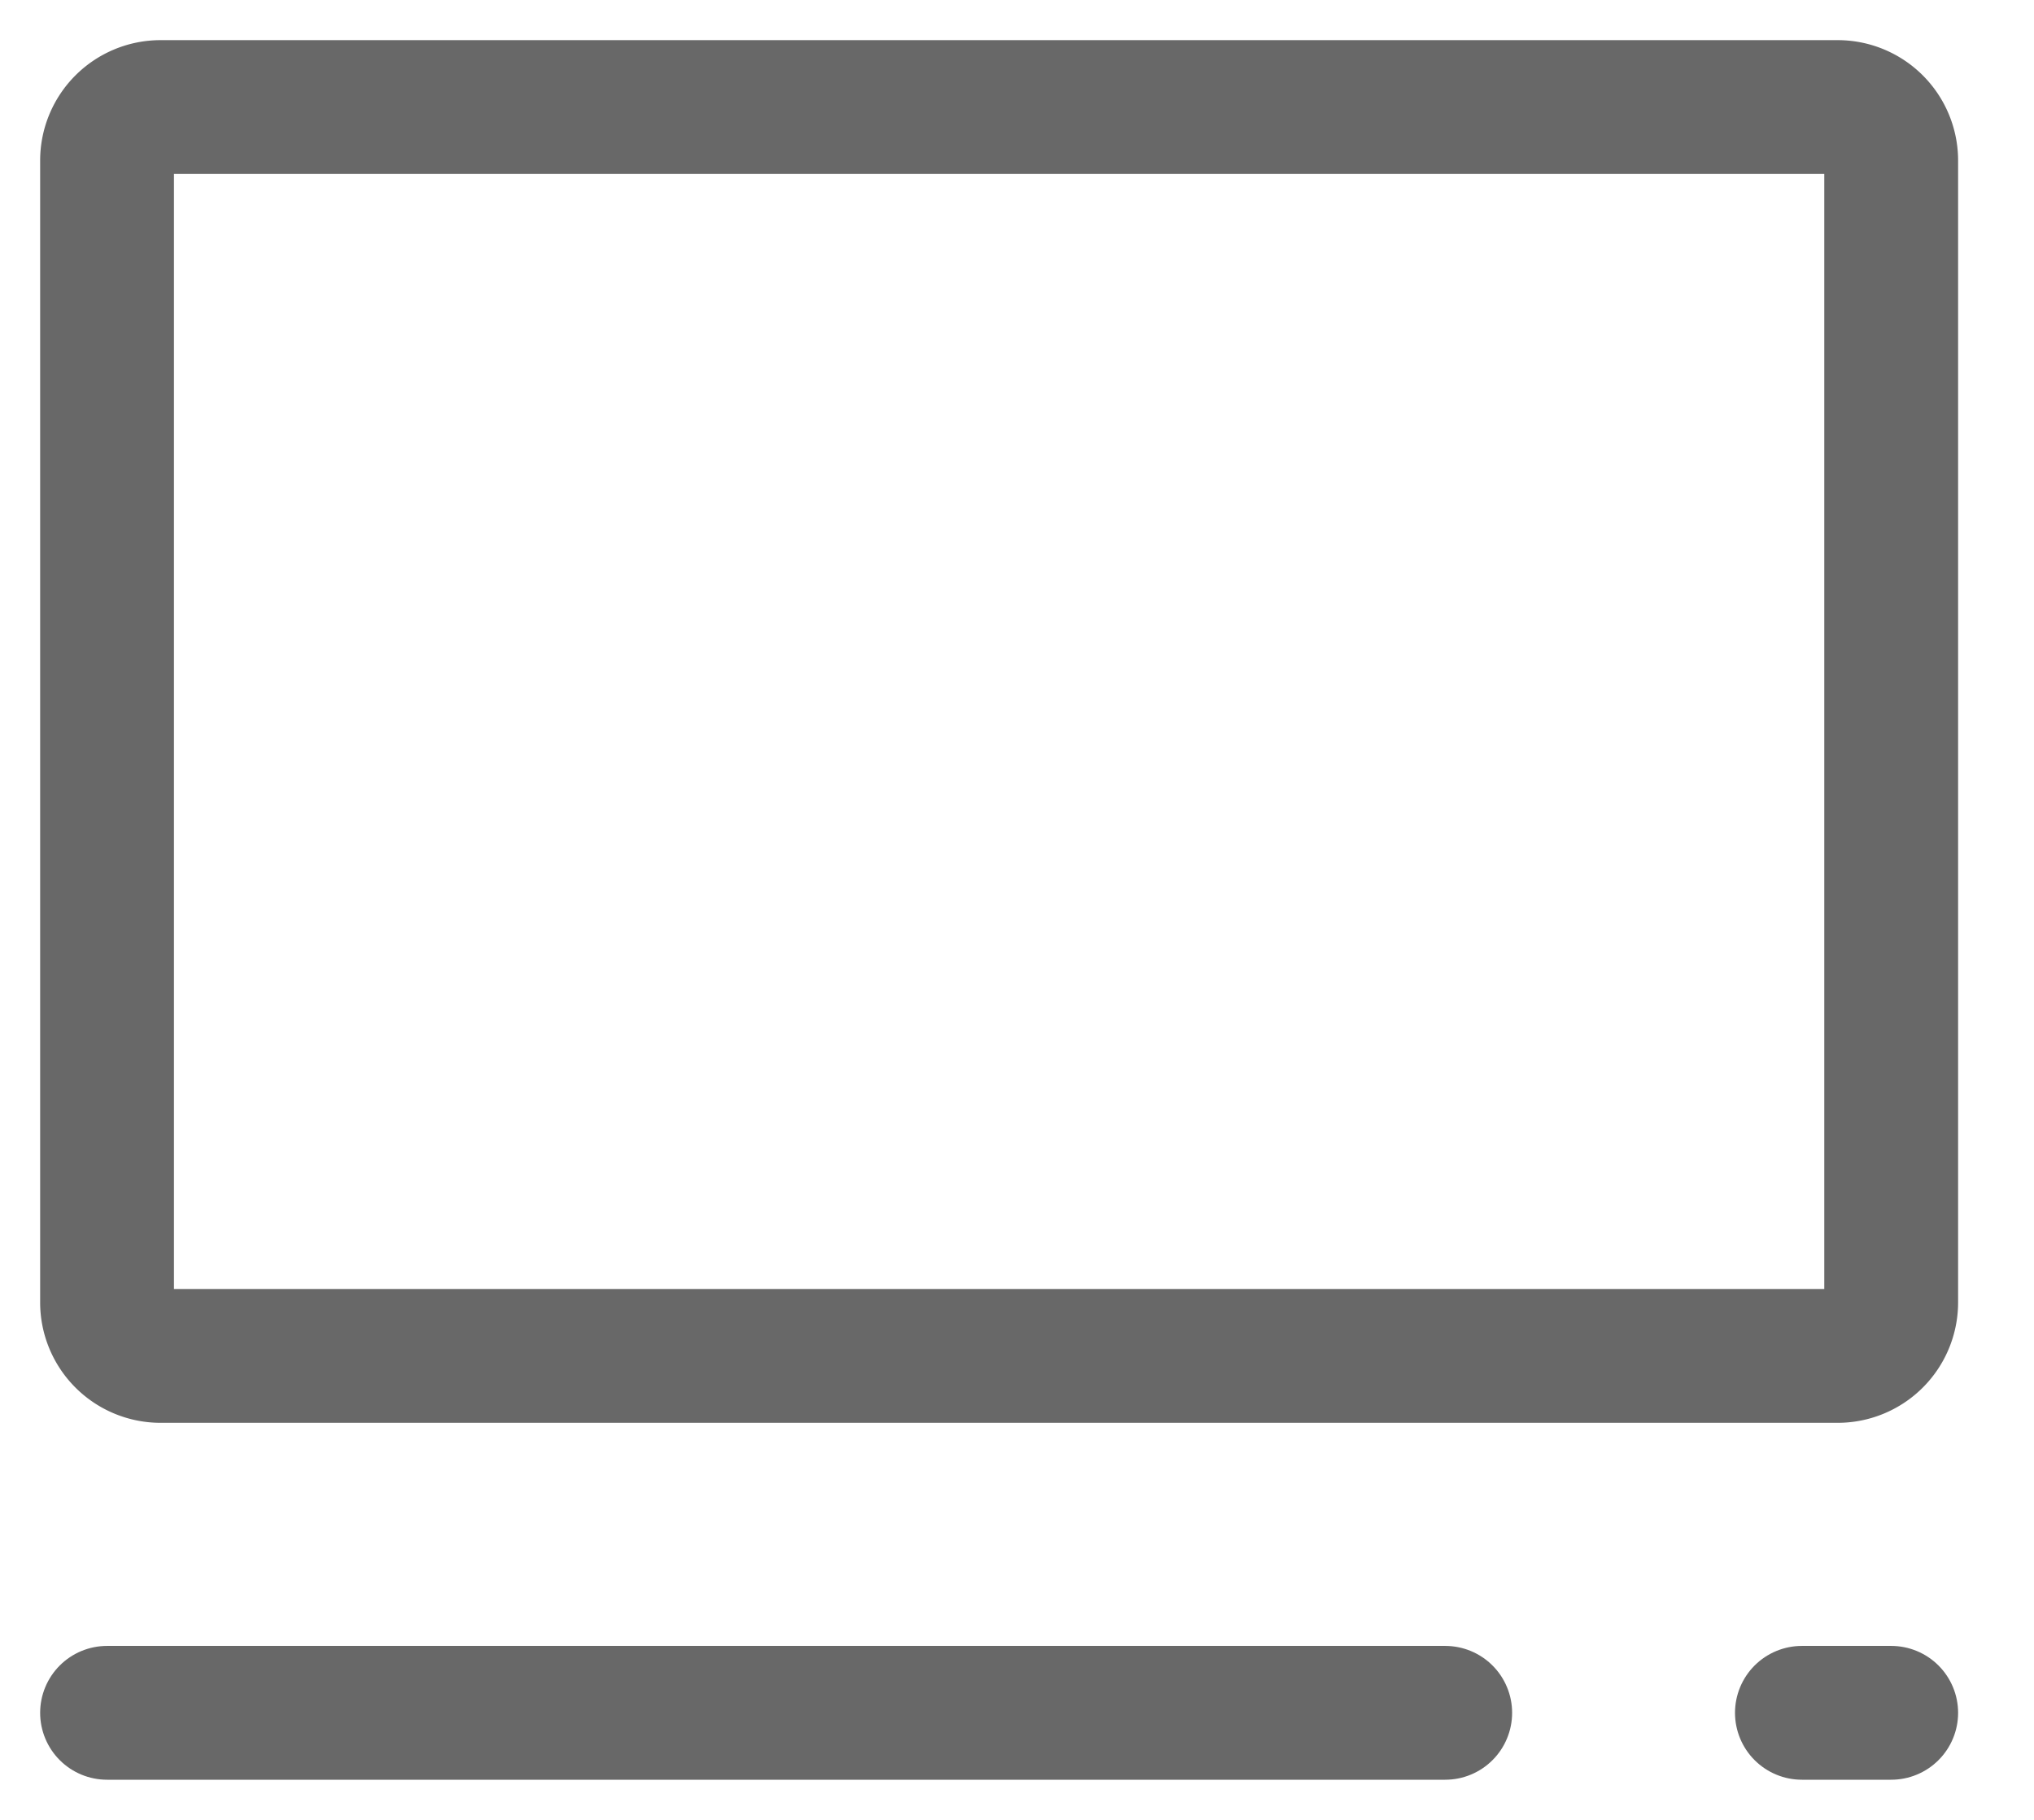 <svg width="19" height="17" fill="none" xmlns="http://www.w3.org/2000/svg"><path d="M1 16h12.5M16.832 16h.834" stroke="#686868" stroke-width="1.25" stroke-linecap="round" stroke-linejoin="round"/><path d="M1 12.166V1.5a.5.5 0 0 1 .5-.5h15.666a.5.5 0 0 1 .5.5v10.666a.5.5 0 0 1-.5.5H1.5a.5.5 0 0 1-.5-.5Z" stroke="#686868" stroke-width="1.25"/></svg>